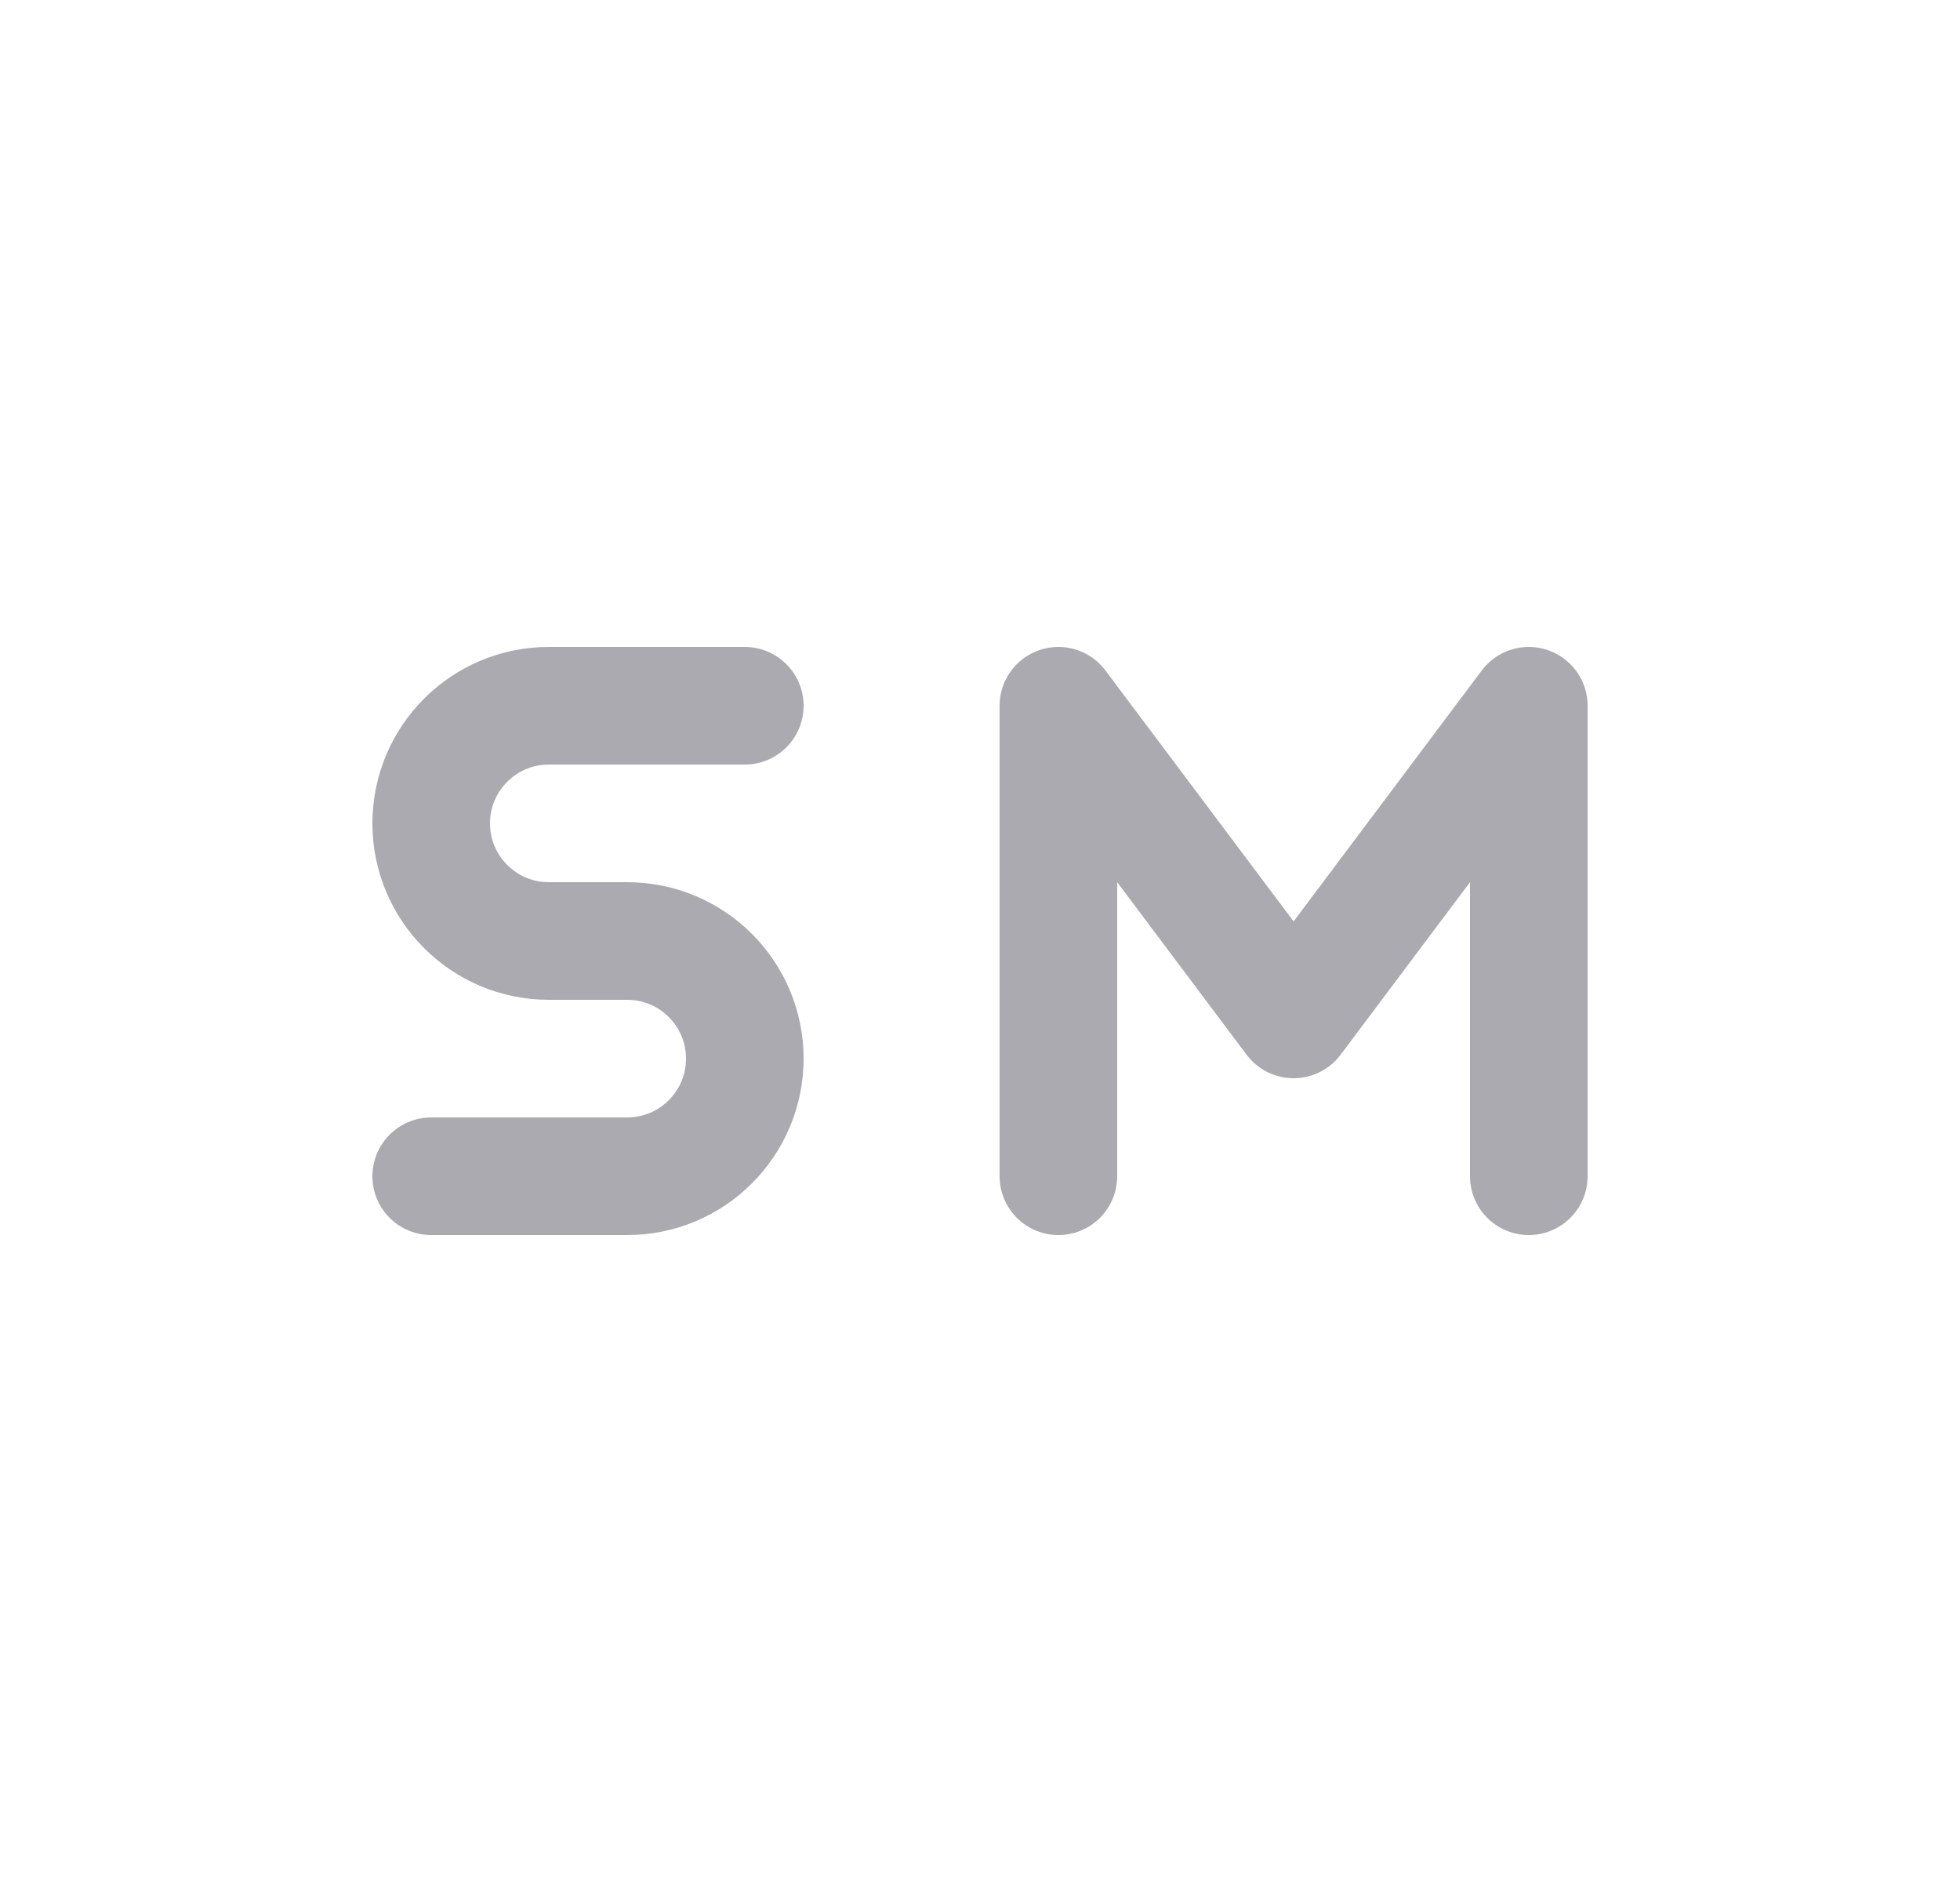 <svg width="25" height="24" viewBox="0 0 25 24" fill="none" xmlns="http://www.w3.org/2000/svg">
<path d="M9.5 9H7C6.172 9 5.5 9.672 5.5 10.5C5.5 11.328 6.172 12 7 12H8C8.828 12 9.5 12.672 9.5 13.5C9.5 14.328 8.828 15 8 15H5.5" stroke="#ACAAB1" stroke-width="1.5" stroke-linecap="round" stroke-linejoin="round"/>
<path d="M13.5 15V9L16.5 13L19.5 9V15" stroke="#ACAAB1" stroke-width="1.5" stroke-linecap="round" stroke-linejoin="round"/>
</svg>
